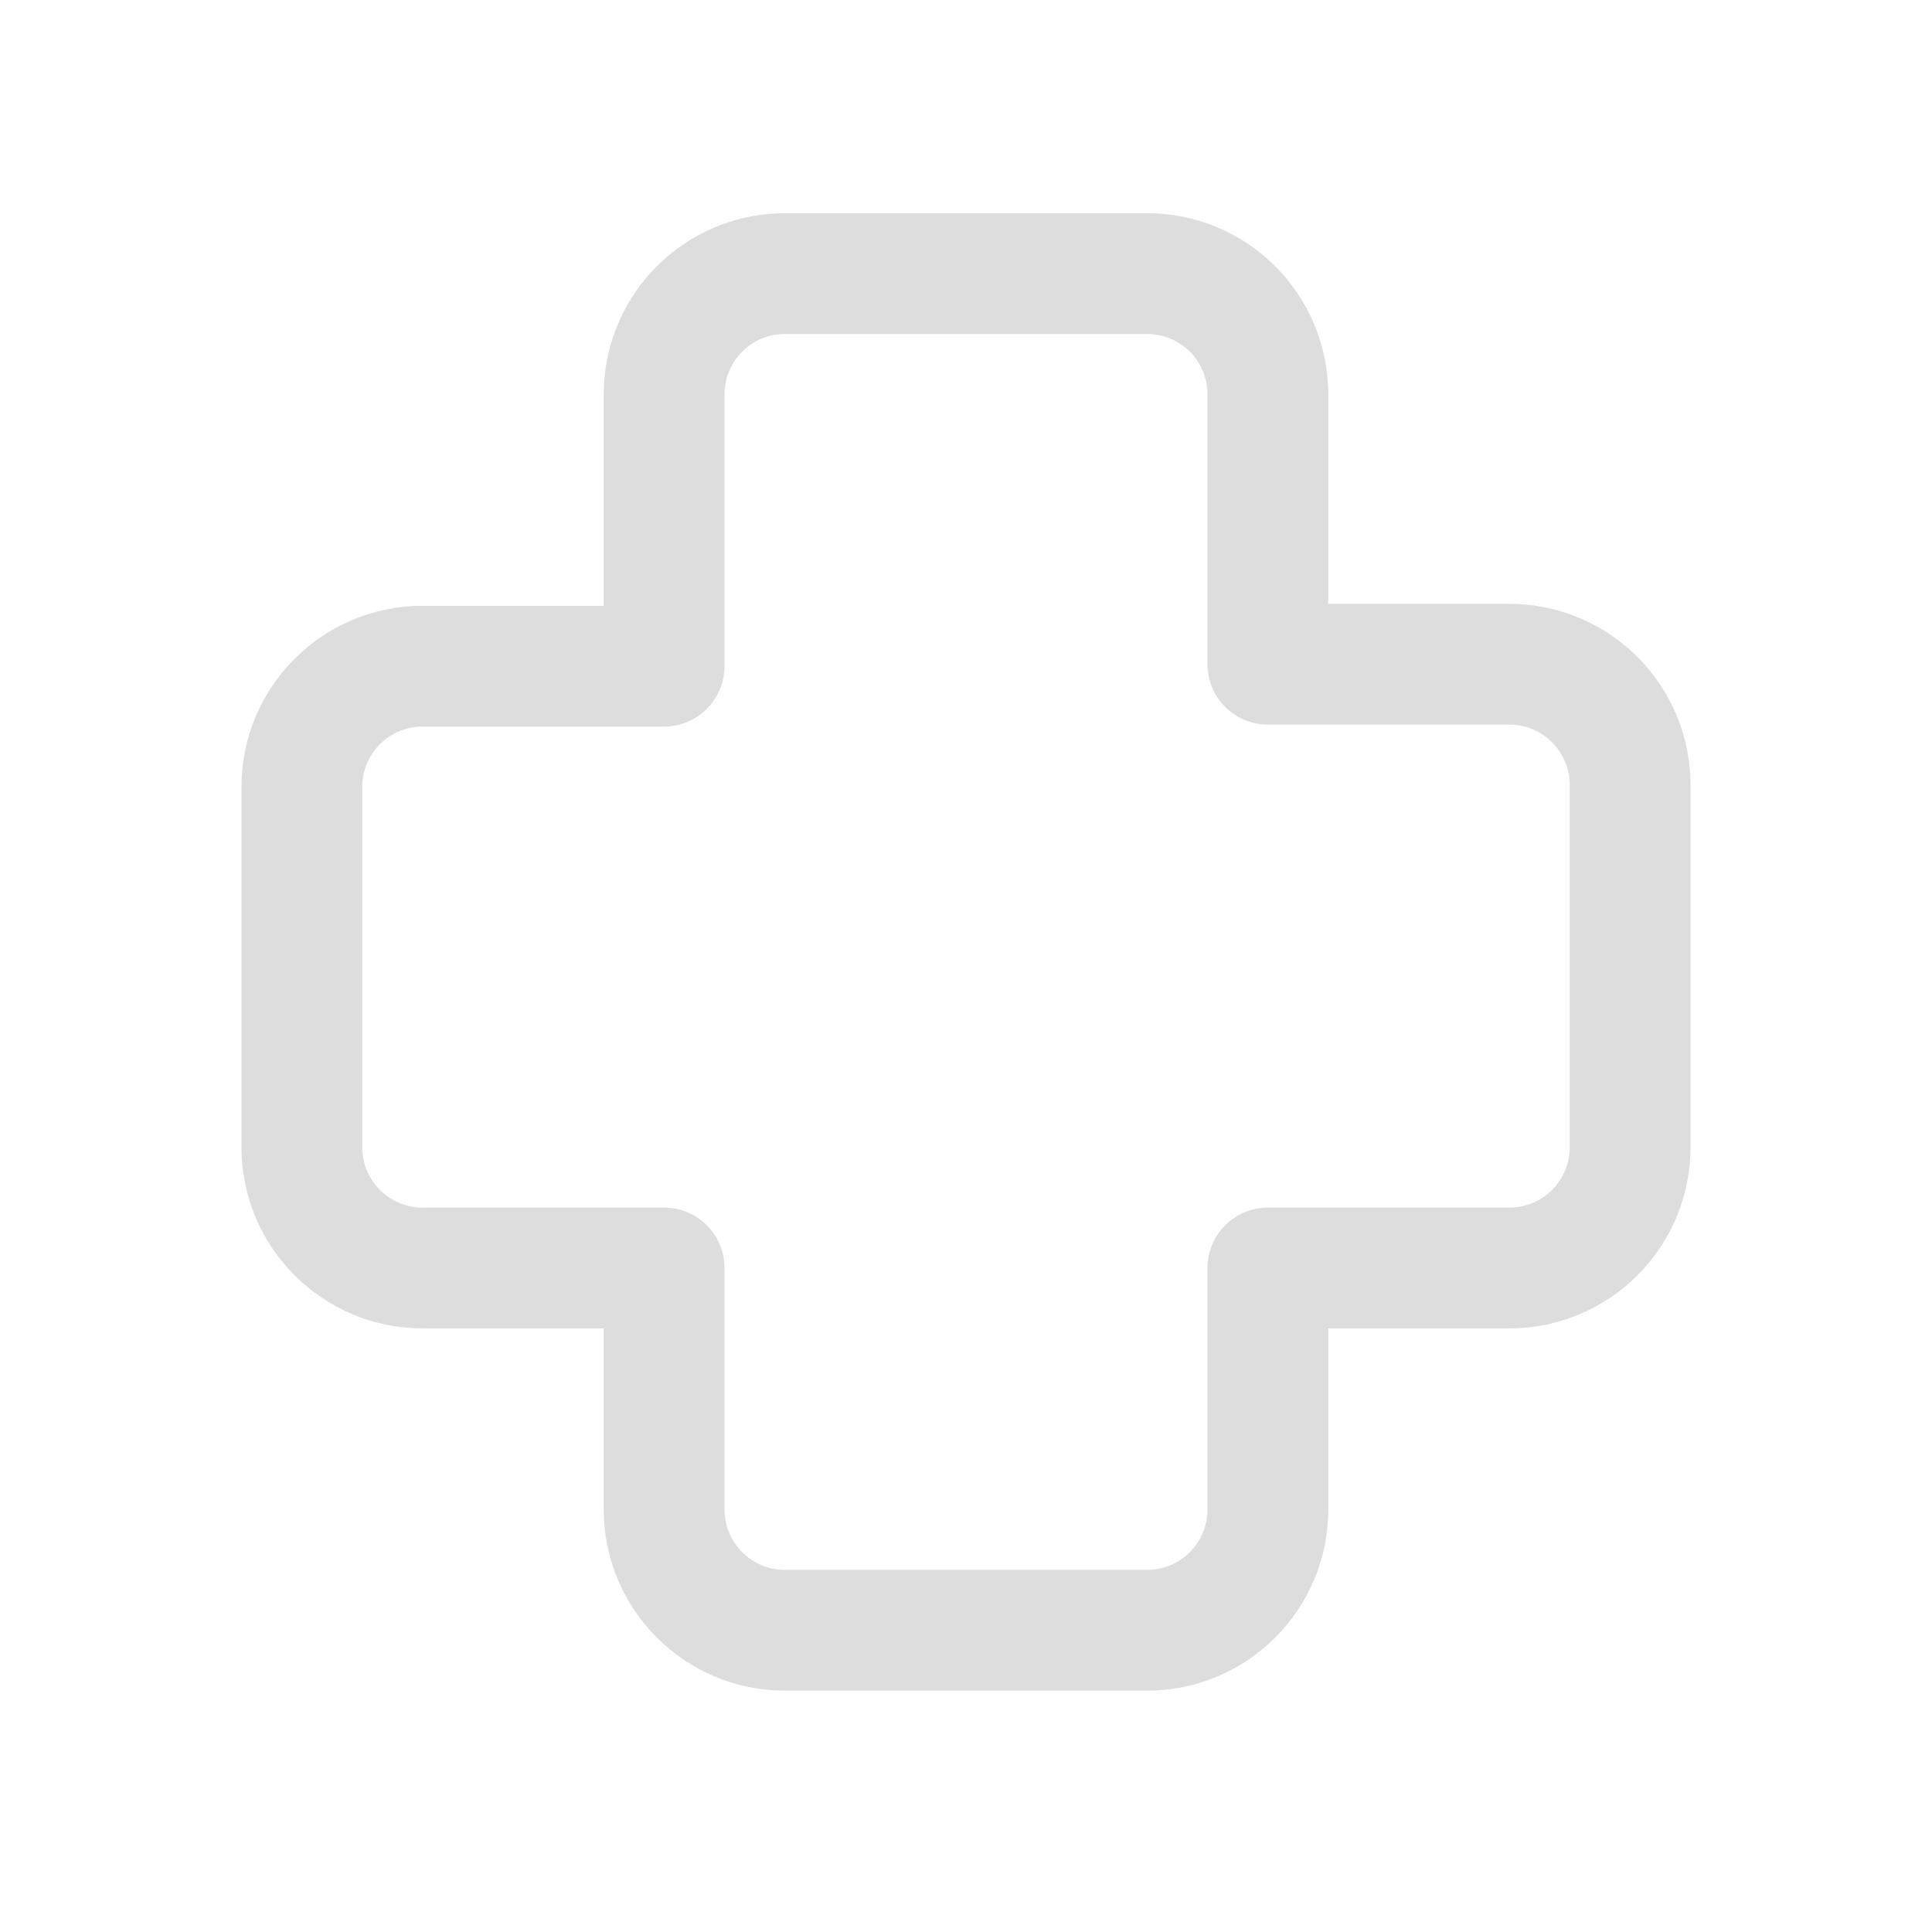 <svg width="16" height="16" viewBox="0 0 16 16" fill="none" xmlns="http://www.w3.org/2000/svg">
    <path d="M6.5 2.766C6.224 2.766 6 2.989 6 3.266V5.517C6 5.793 5.776 6.017 5.5 6.017H3.5C3.224 6.017 3 6.24 3 6.517V9.501C3 9.777 3.224 10.001 3.5 10.001H5.5C5.776 10.001 6 10.225 6 10.501V12.501C6 12.777 6.224 13.001 6.5 13.001H9.5C9.776 13.001 10 12.777 10 12.501V10.501C10 10.225 10.224 10.001 10.5 10.001H12.5C12.776 10.001 13 9.777 13 9.501V6.501C13 6.225 12.776 6.001 12.5 6.001H10.5C10.224 6.001 10 5.777 10 5.501V3.266C10 2.989 9.776 2.766 9.5 2.766H6.5ZM5 3.266C5 2.437 5.672 1.766 6.5 1.766H9.5C10.328 1.766 11 2.437 11 3.266V5.001H12.5C13.328 5.001 14 5.673 14 6.501V9.501C14 10.329 13.328 11.001 12.5 11.001H11V12.501C11 13.329 10.328 14.001 9.5 14.001H6.5C5.672 14.001 5 13.329 5 12.501V11.001H3.5C2.672 11.001 2 10.329 2 9.501V6.517C2 5.688 2.672 5.017 3.5 5.017H5V3.266Z"
          fill="#dddddd"/>
</svg>
